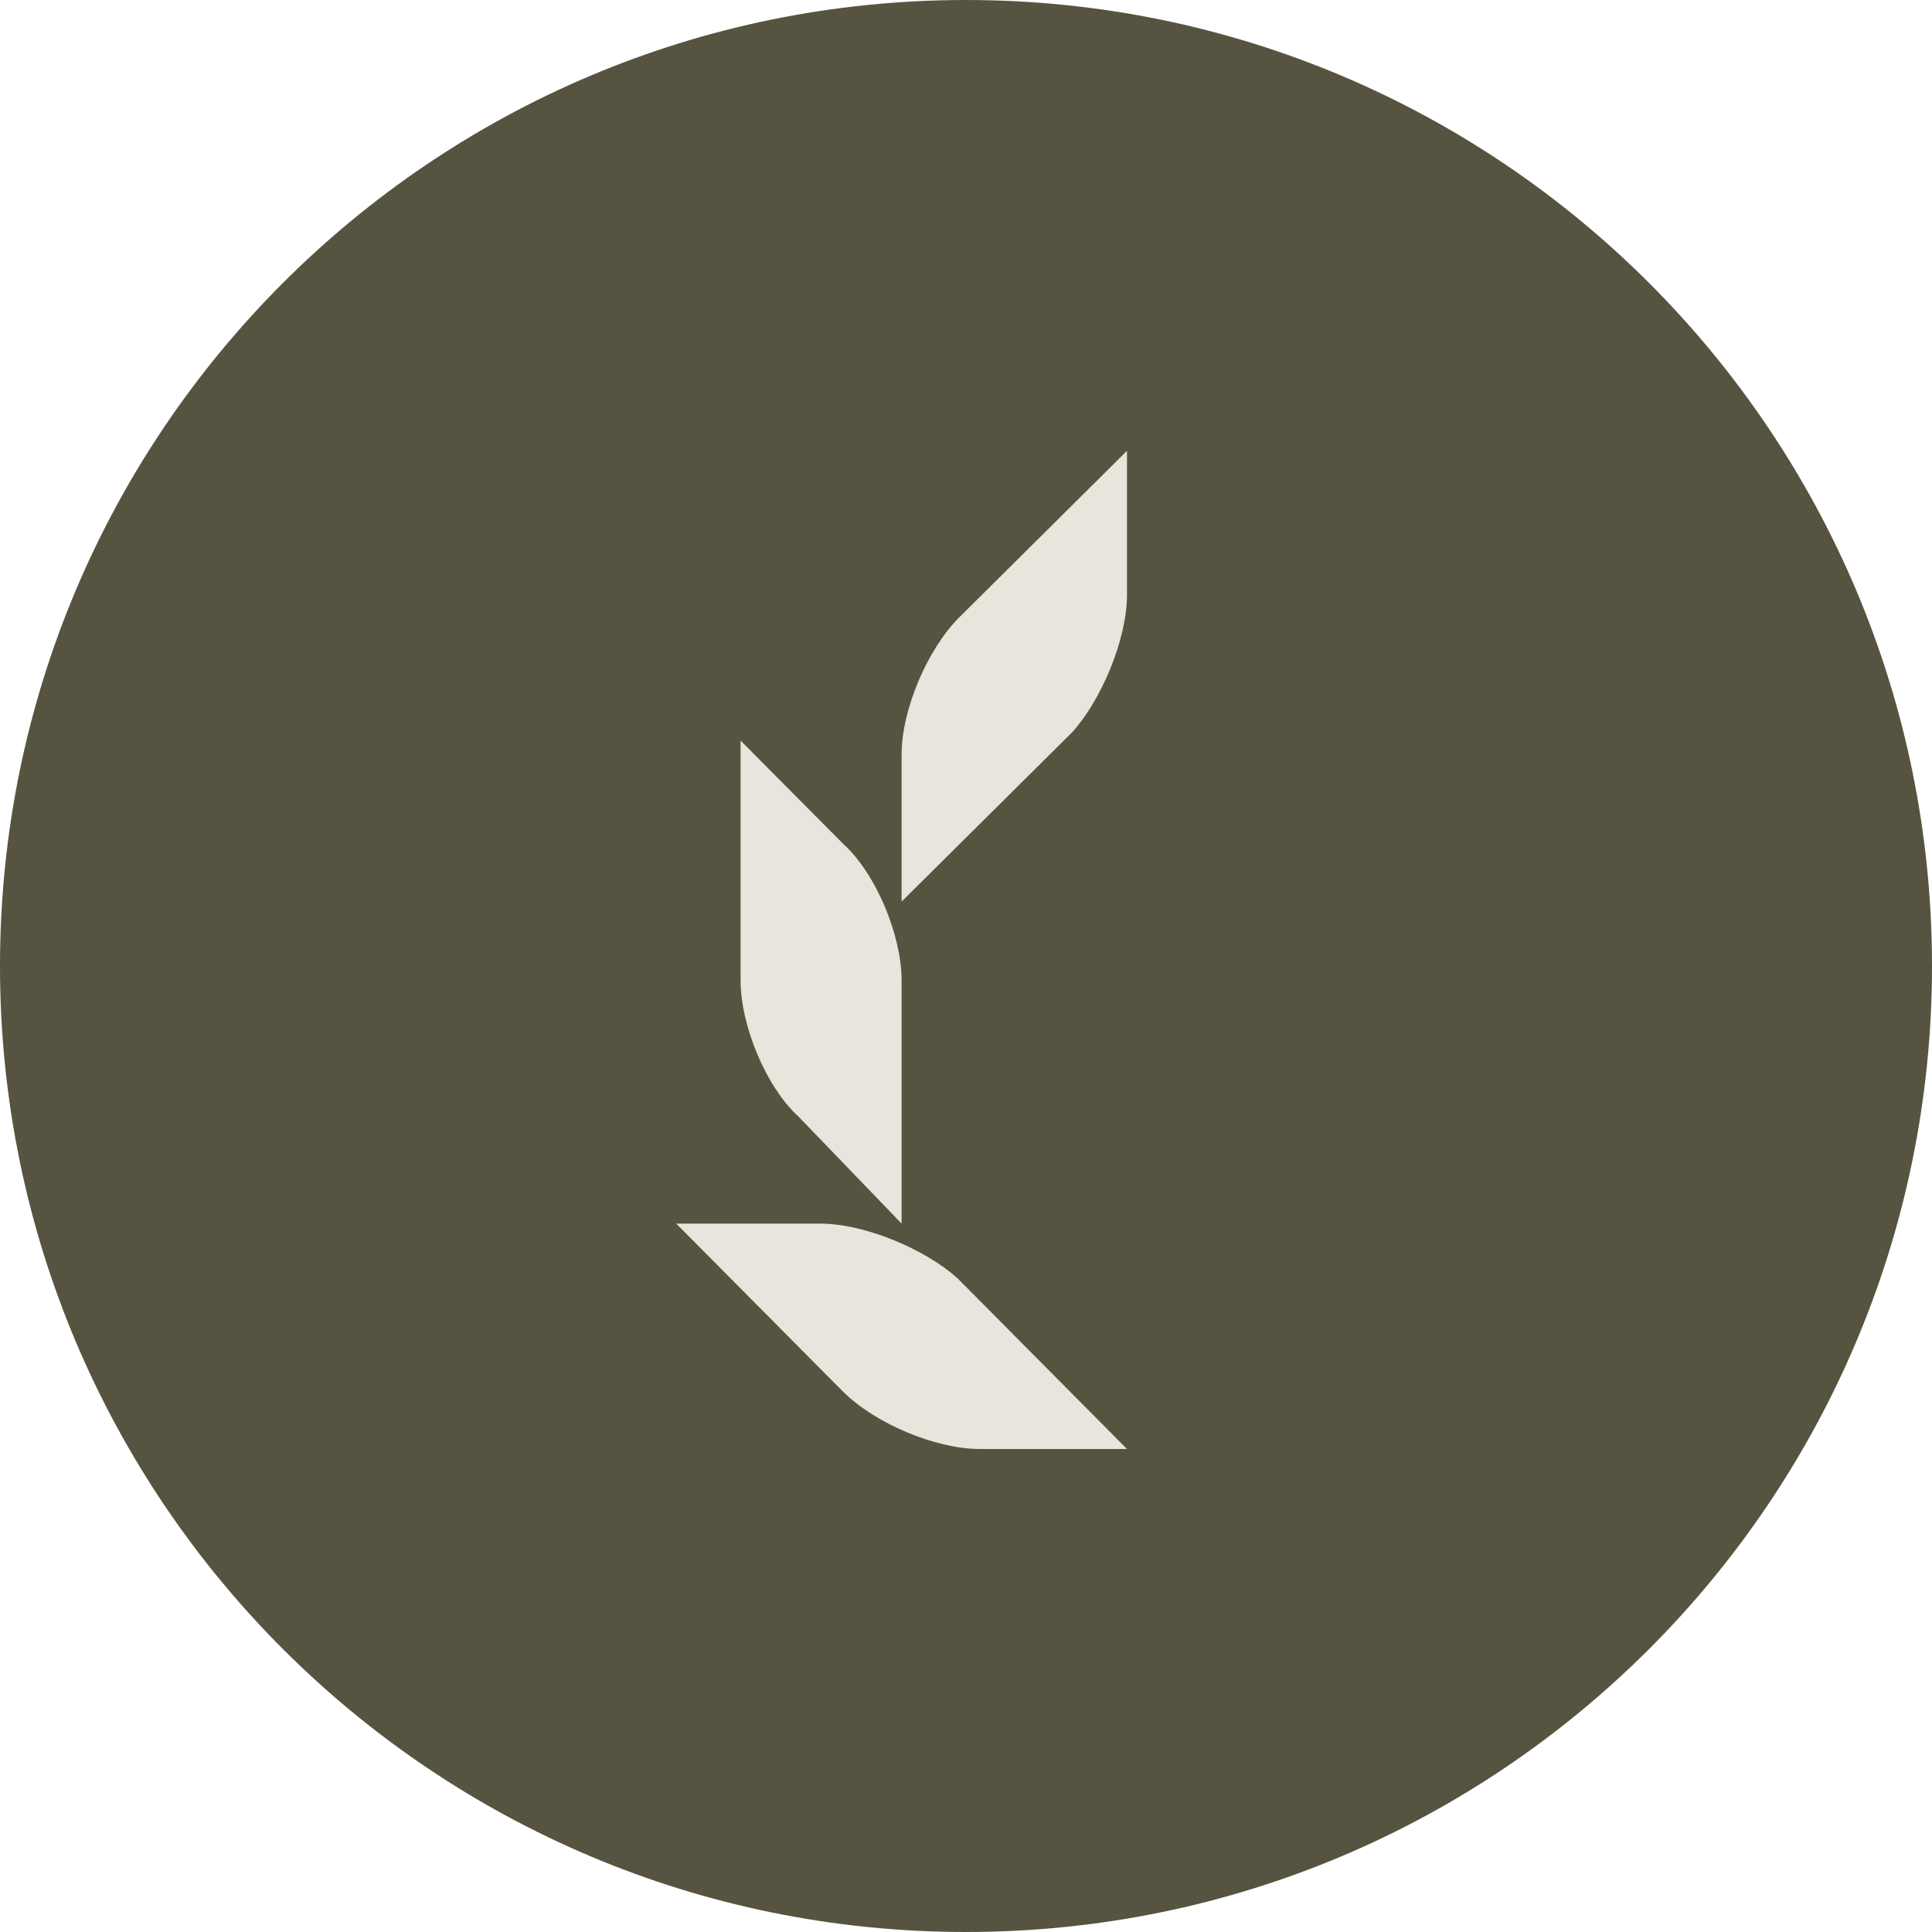<svg width="60" height="60" viewBox="0 0 60 60" fill="none" xmlns="http://www.w3.org/2000/svg">
<path d="M30 60C46.569 60 60 46.569 60 30C60 13.431 46.569 0 30 0C13.431 0 0 13.431 0 30C0 46.569 13.431 60 30 60Z" fill="#565440"/>
<path d="M25.468 38H21L26.163 43.2C27.156 44.2 29.043 45 30.433 45H35L29.738 39.7C28.745 38.8 26.858 38 25.468 38Z" fill="#E9E4DC"/>
<path d="M28 38V30.45C28 29.04 27.2 27.128 26.2 26.221L23 23V25.517V30.45C23 31.859 23.8 33.772 24.8 34.678L28 38Z" fill="#E9E4DC"/>
<path d="M35 18.468V14L29.8 19.163C28.8 20.156 28 22.043 28 23.433V28L33.3 22.738C34.2 21.745 35 19.858 35 18.468Z" fill="#E9E4DC"/>
</svg>
